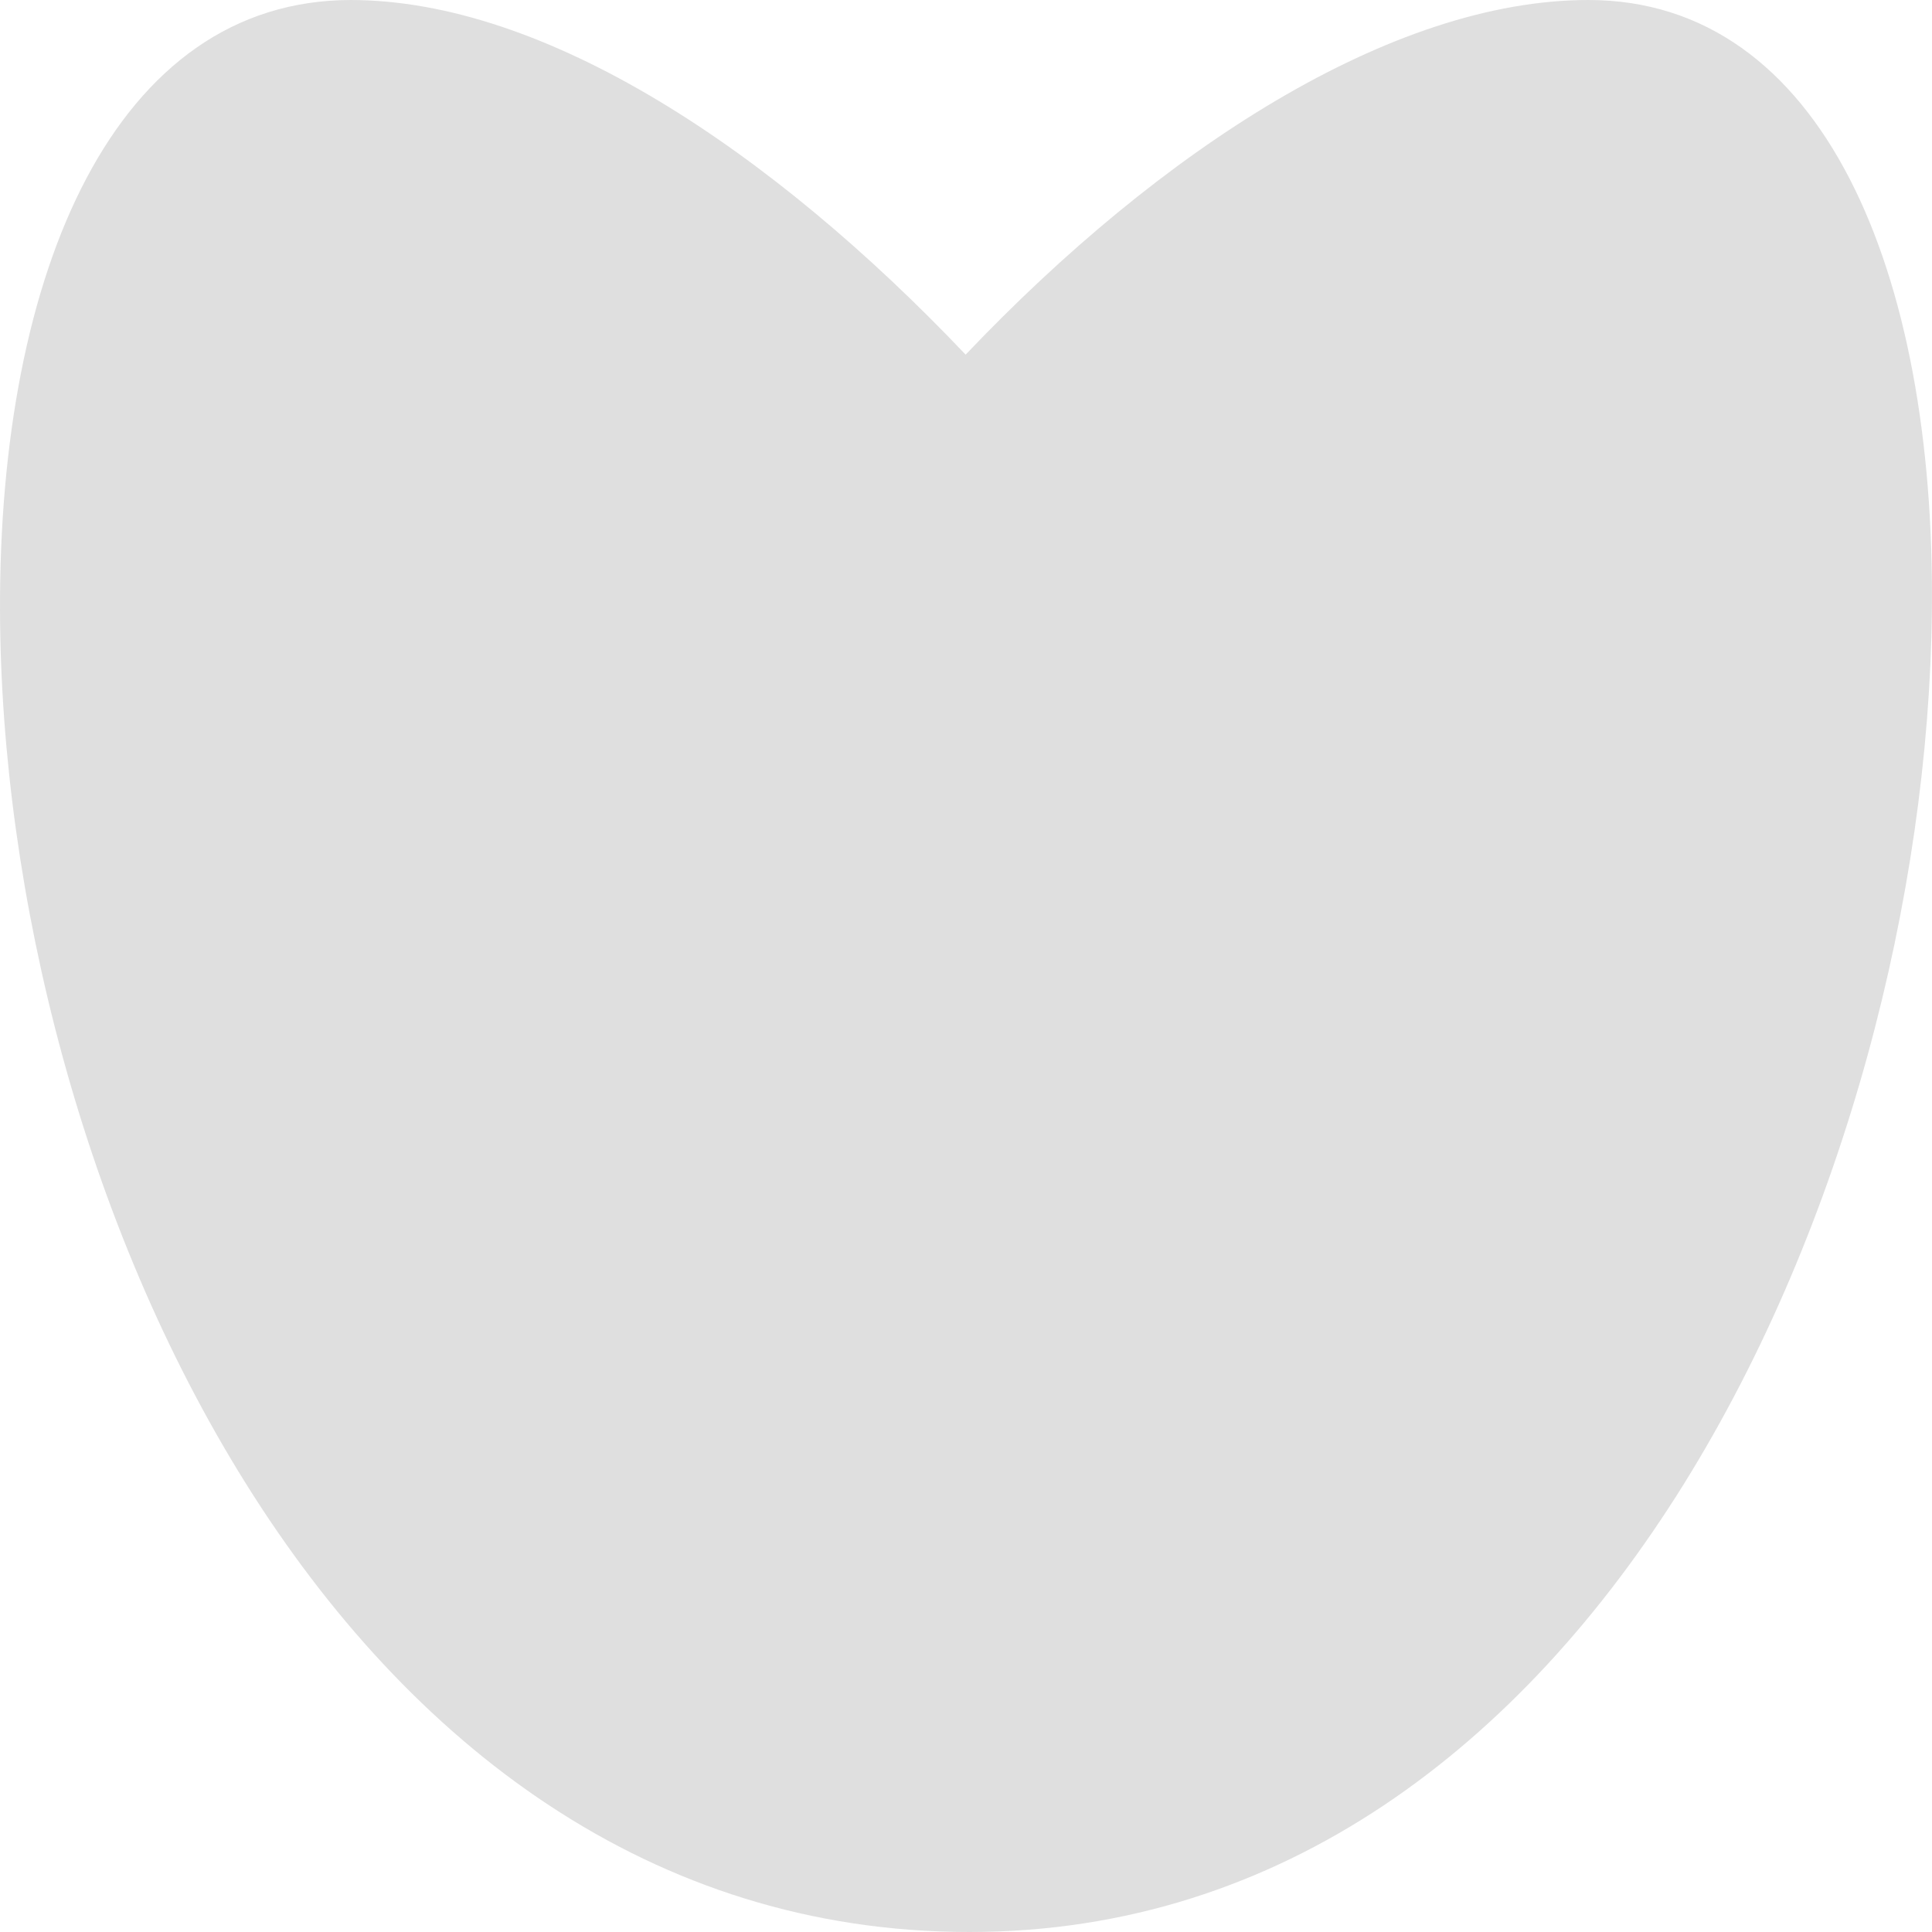 <svg xmlns="http://www.w3.org/2000/svg" version="1.1" viewBox="0 0 16 16">
 <defs>
  <style id="current-color-scheme" type="text/css">
   .ColorScheme-Text { color:#dfdfdf; }
  </style>
 </defs>
 <path class="ColorScheme-Text" d="M 2.908,0 C 0.951,0 -0.011,2.249 8.7812898e-5,5.063 0.017,9.751 2.742,16 8.029,16 13.229,16 15.949,9.751 15.999,5.063 16.03,2.251 15.095,0 13.154,0 11.527,0 9.615,1.235 7.997,2.937 6.389,1.244 4.517,0 2.902,0" style="fill:currentColor;"/>
</svg>
